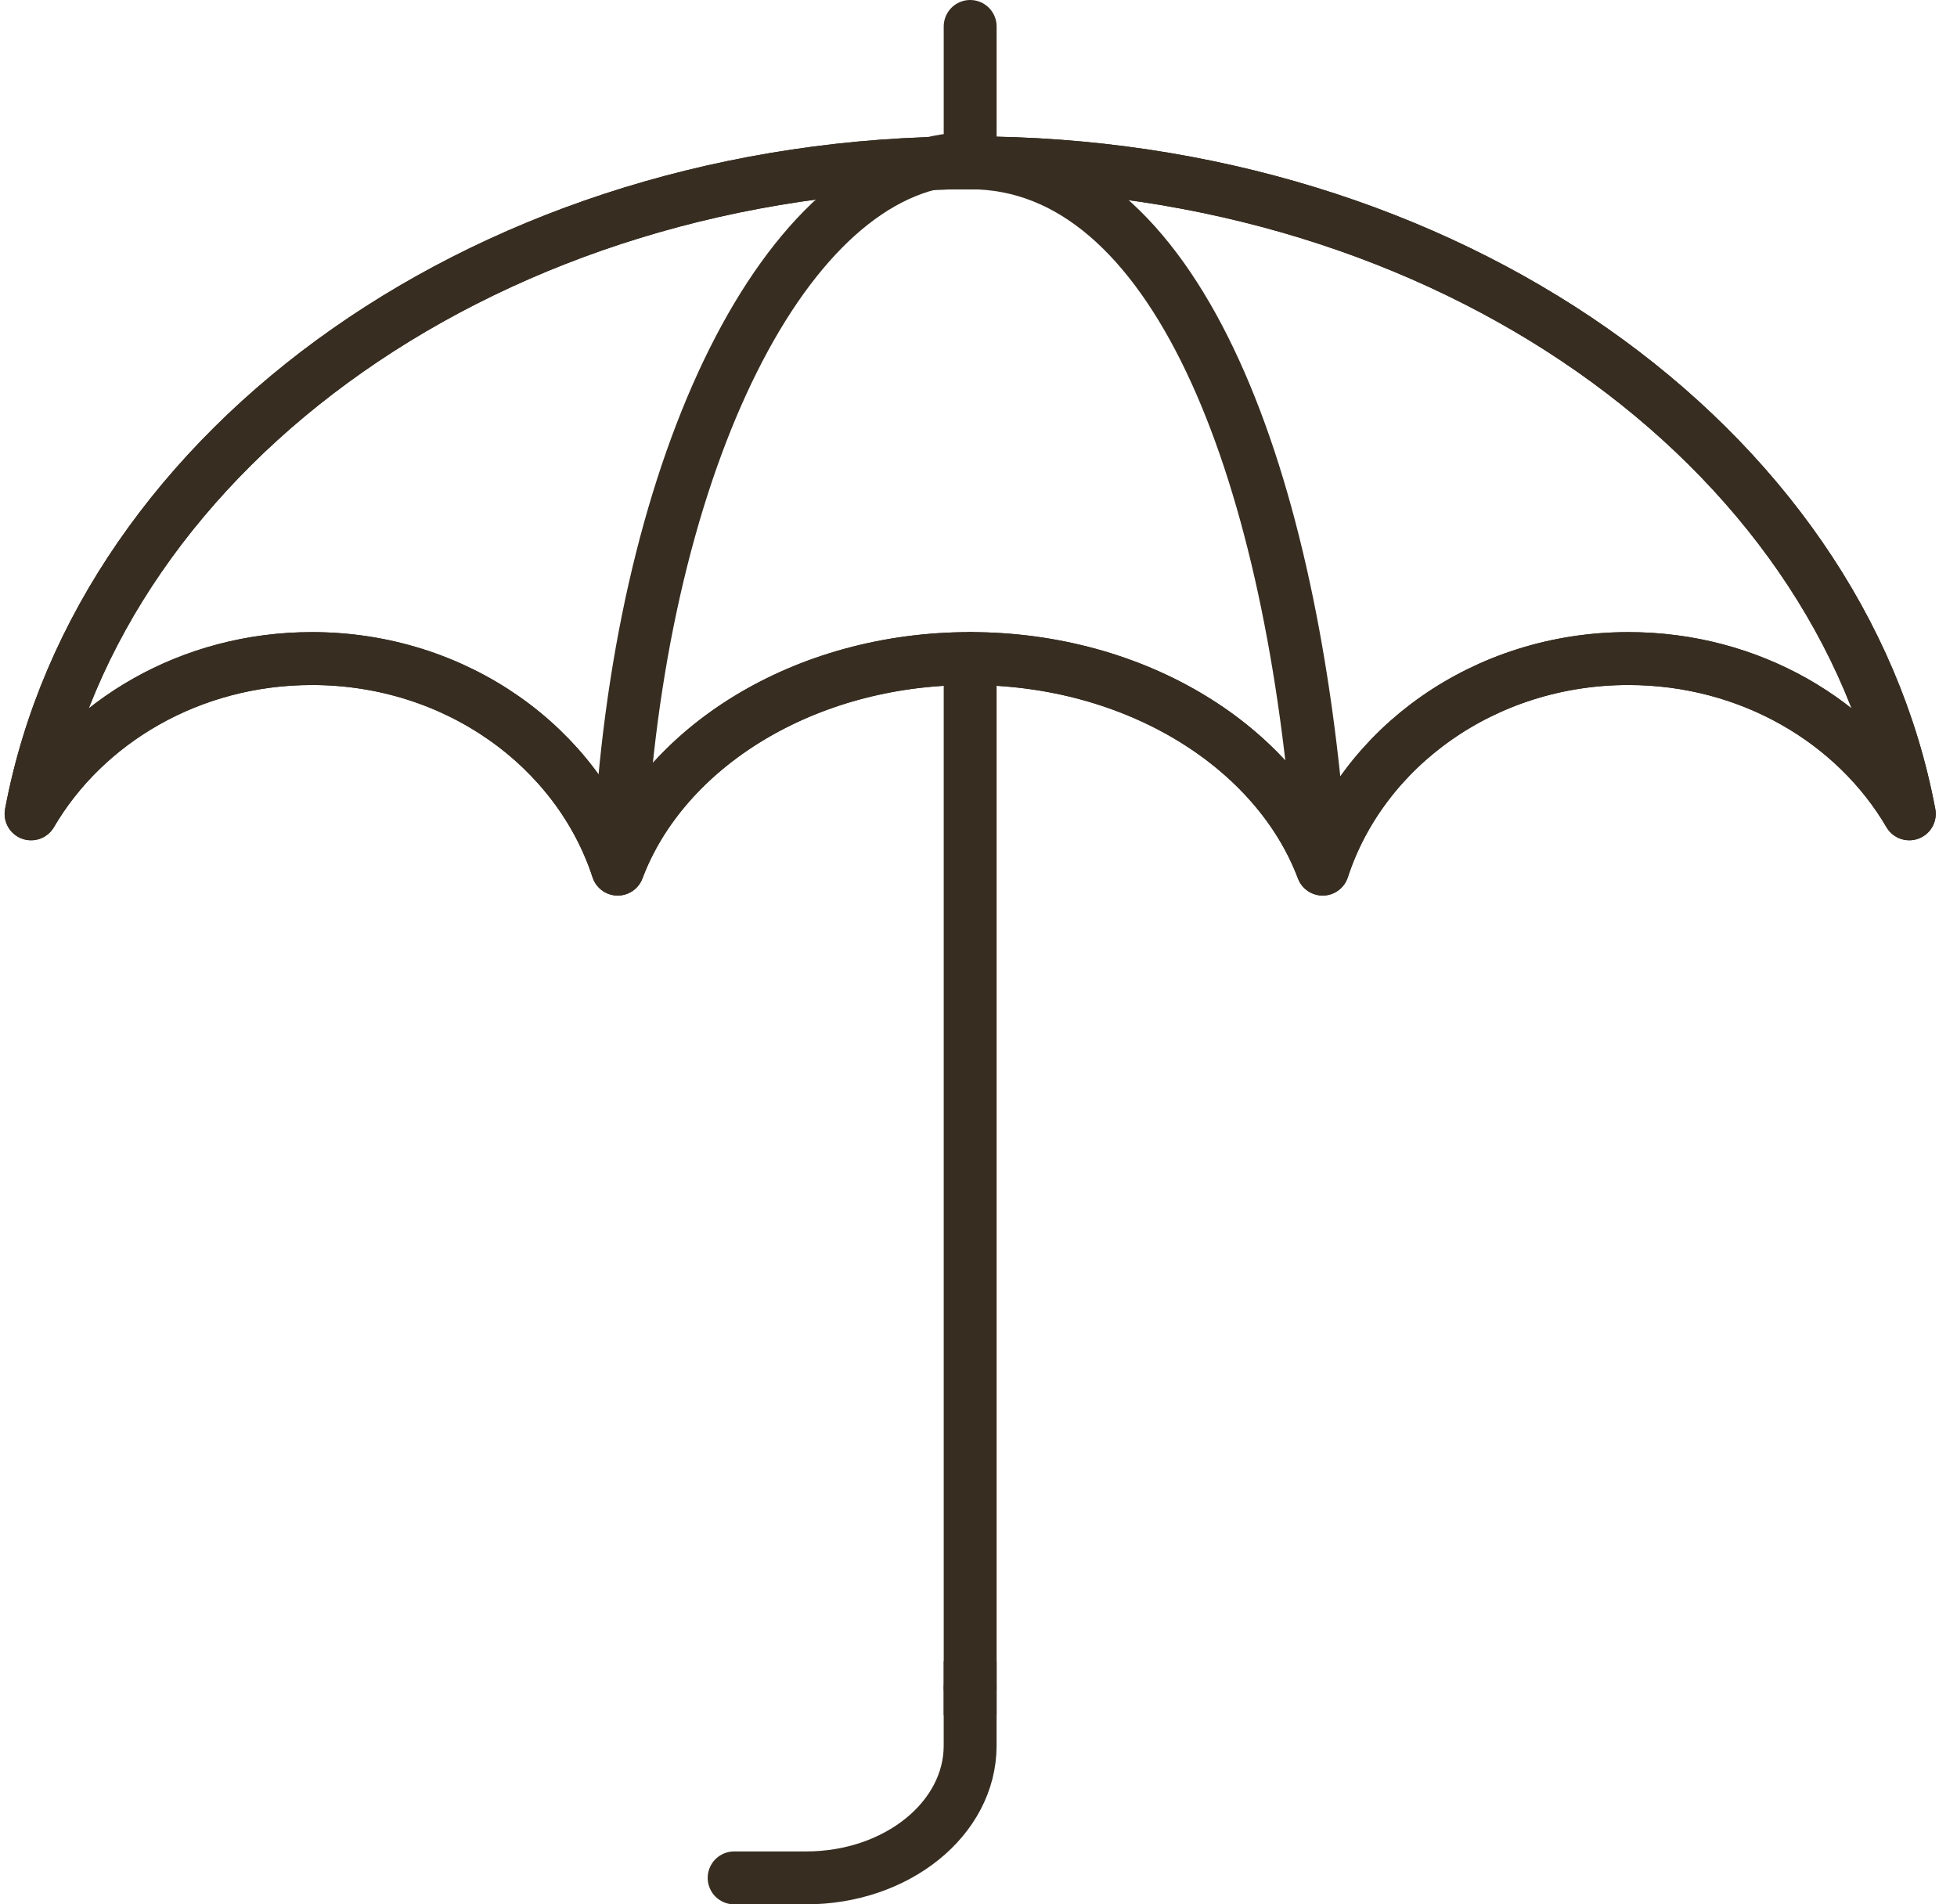 <svg width="74" height="72" viewBox="0 0 74 72" fill="none" xmlns="http://www.w3.org/2000/svg">
<path d="M49.875 31.5C48.759 17.572 44.376 6.156 36.685 6.156" stroke="#372D21" stroke-width="2" stroke-miterlimit="10" stroke-linecap="round" stroke-linejoin="round"/>
<path d="M36.685 6C29.992 6 24.466 16.854 23.496 31" stroke="#372D21" stroke-width="2" stroke-miterlimit="10" stroke-linecap="round" stroke-linejoin="round"/>
<path d="M36.685 24.899V63.81" stroke="#372D21" stroke-width="2" stroke-miterlimit="10" stroke-linecap="round"/>
<path d="M11.797 24.899C17.247 24.899 21.852 28.254 23.357 32.86C25.092 28.254 30.4 24.899 36.685 24.899C42.969 24.899 48.279 28.254 50.014 32.86C51.518 28.254 56.124 24.899 61.574 24.899C66.161 24.899 70.151 27.274 72.196 30.77C69.581 16.842 54.702 6.156 36.685 6.156C18.669 6.156 3.79 16.842 1.175 30.77C3.22 27.274 7.21 24.899 11.797 24.899Z" stroke="#372D21" stroke-width="2" stroke-miterlimit="10" stroke-linecap="round" stroke-linejoin="round"/>
<path d="M11.797 24.899C17.247 24.899 21.852 28.254 23.357 32.86C25.092 28.254 30.4 24.899 36.685 24.899C42.969 24.899 48.279 28.254 50.014 32.86C51.518 28.254 56.124 24.899 61.574 24.899C66.161 24.899 70.151 27.274 72.196 30.77C69.581 16.842 54.702 6.156 36.685 6.156C18.669 6.156 3.79 16.842 1.175 30.77C3.22 27.274 7.21 24.899 11.797 24.899Z" stroke="#372D21" stroke-width="2" stroke-miterlimit="10" stroke-linecap="round" stroke-linejoin="round"/>
<path d="M36.685 1V6.158" stroke="#372D21" stroke-width="2" stroke-miterlimit="10" stroke-linecap="round" stroke-linejoin="round"/>
<path d="M27.76 71H30.48C33.908 71 36.684 68.762 36.684 66.001V63.81" stroke="#372D21" stroke-width="2" stroke-miterlimit="10" stroke-linecap="round" stroke-linejoin="round"/>
<path d="M36.685 63.85V63.81" stroke="#372D21" stroke-width="2" stroke-miterlimit="10" stroke-linecap="square"/>
</svg>
